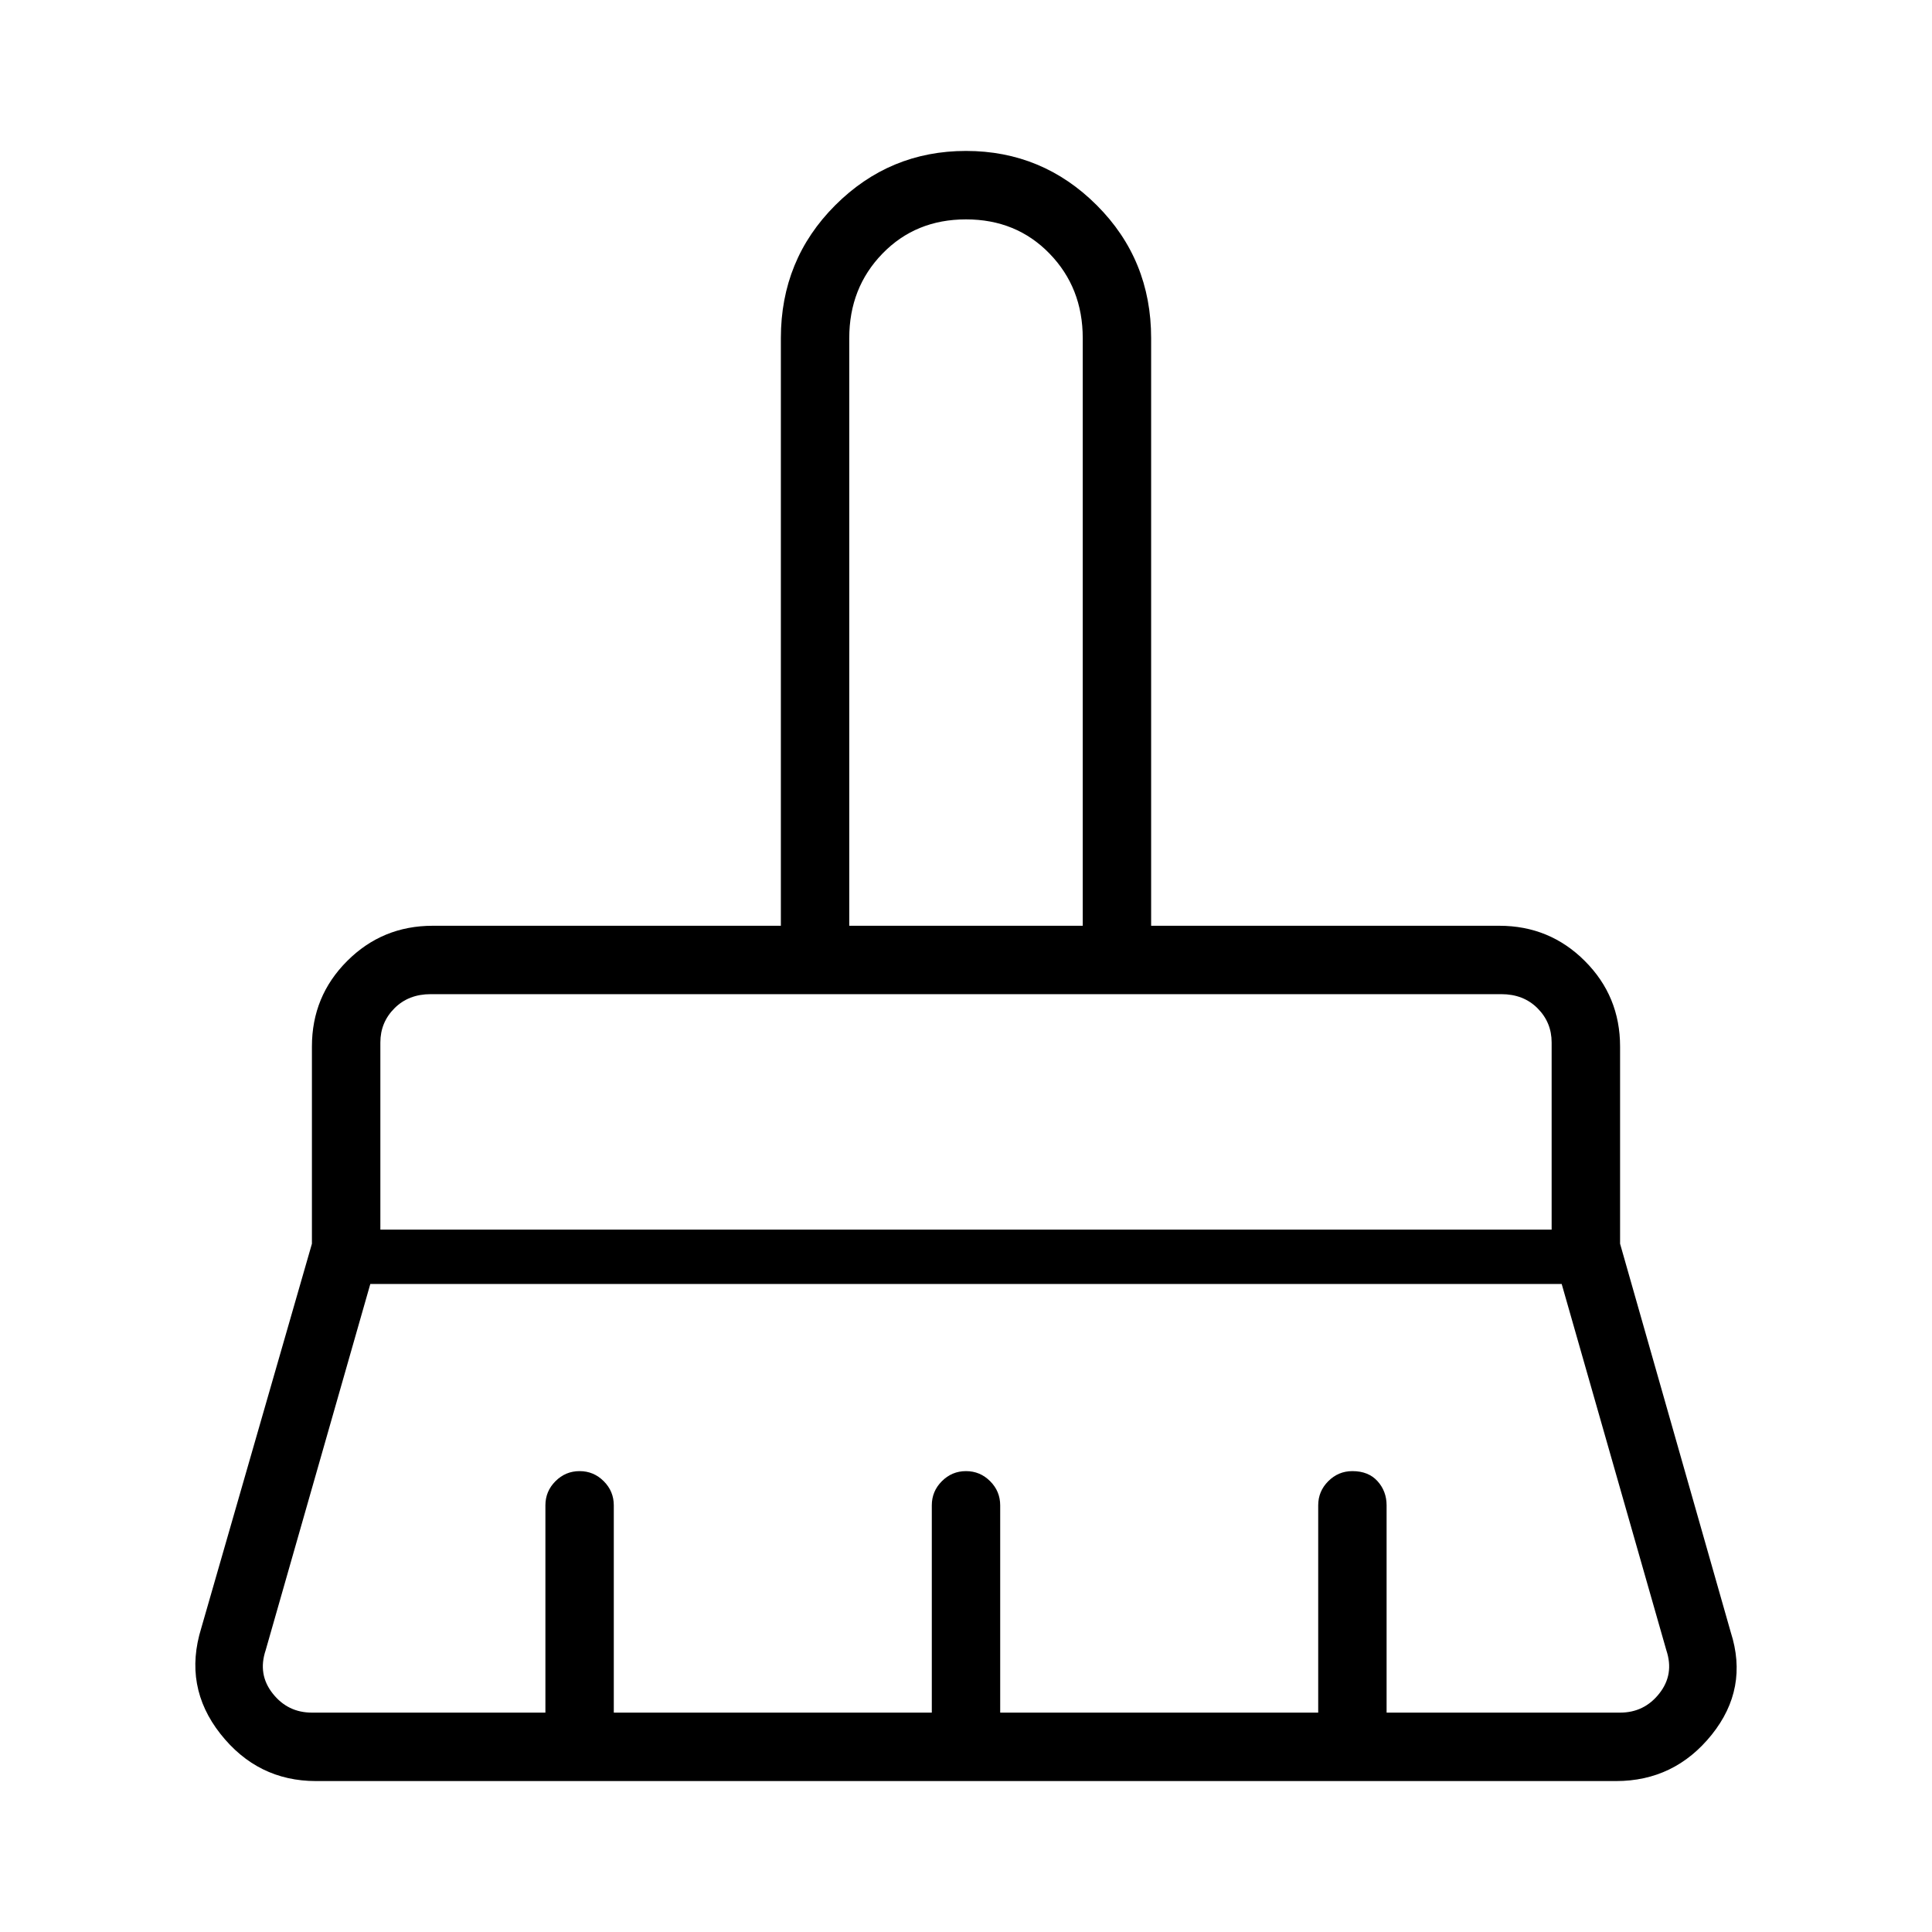 <svg xmlns="http://www.w3.org/2000/svg" height="40" width="40"><path d="M17.583 19.167h4.834V7q0-1.042-.688-1.75-.687-.708-1.729-.708t-1.729.708q-.688.708-.688 1.75Zm-9.708 6.291h24.25v-3.875q0-.416-.292-.708-.291-.292-.75-.292H8.917q-.459 0-.75.292-.292.292-.292.708Zm-1.417 10h4.834v-4.291q0-.292.208-.5.208-.209.5-.209.292 0 .5.209.208.208.208.5v4.291h6.584v-4.291q0-.292.208-.5.208-.209.5-.209.292 0 .5.209.208.208.208.5v4.291h6.584v-4.291q0-.292.208-.5.208-.209.5-.209.333 0 .521.209.187.208.187.5v4.291h4.834q.5 0 .812-.396.313-.395.146-.895l-2.167-7.584H7.667L5.5 34.167q-.167.5.146.895.312.396.812.396Zm27 1.417H6.542q-1.209 0-1.98-.979-.77-.979-.395-2.188l2.291-7.958v-4.083q0-1.042.73-1.771.729-.729 1.77-.729h7.209V7q0-1.625 1.125-2.75T20 3.125q1.583 0 2.708 1.125Q23.833 5.375 23.833 7v12.167h7.209q1.041 0 1.77.729.73.729.73 1.771v4.083l2.291 8.042q.375 1.166-.395 2.125-.771.958-1.98.958Zm-1.333-16.292H7.875 32.125Zm-9.708-1.416h-4.834 4.834Z"/></svg>